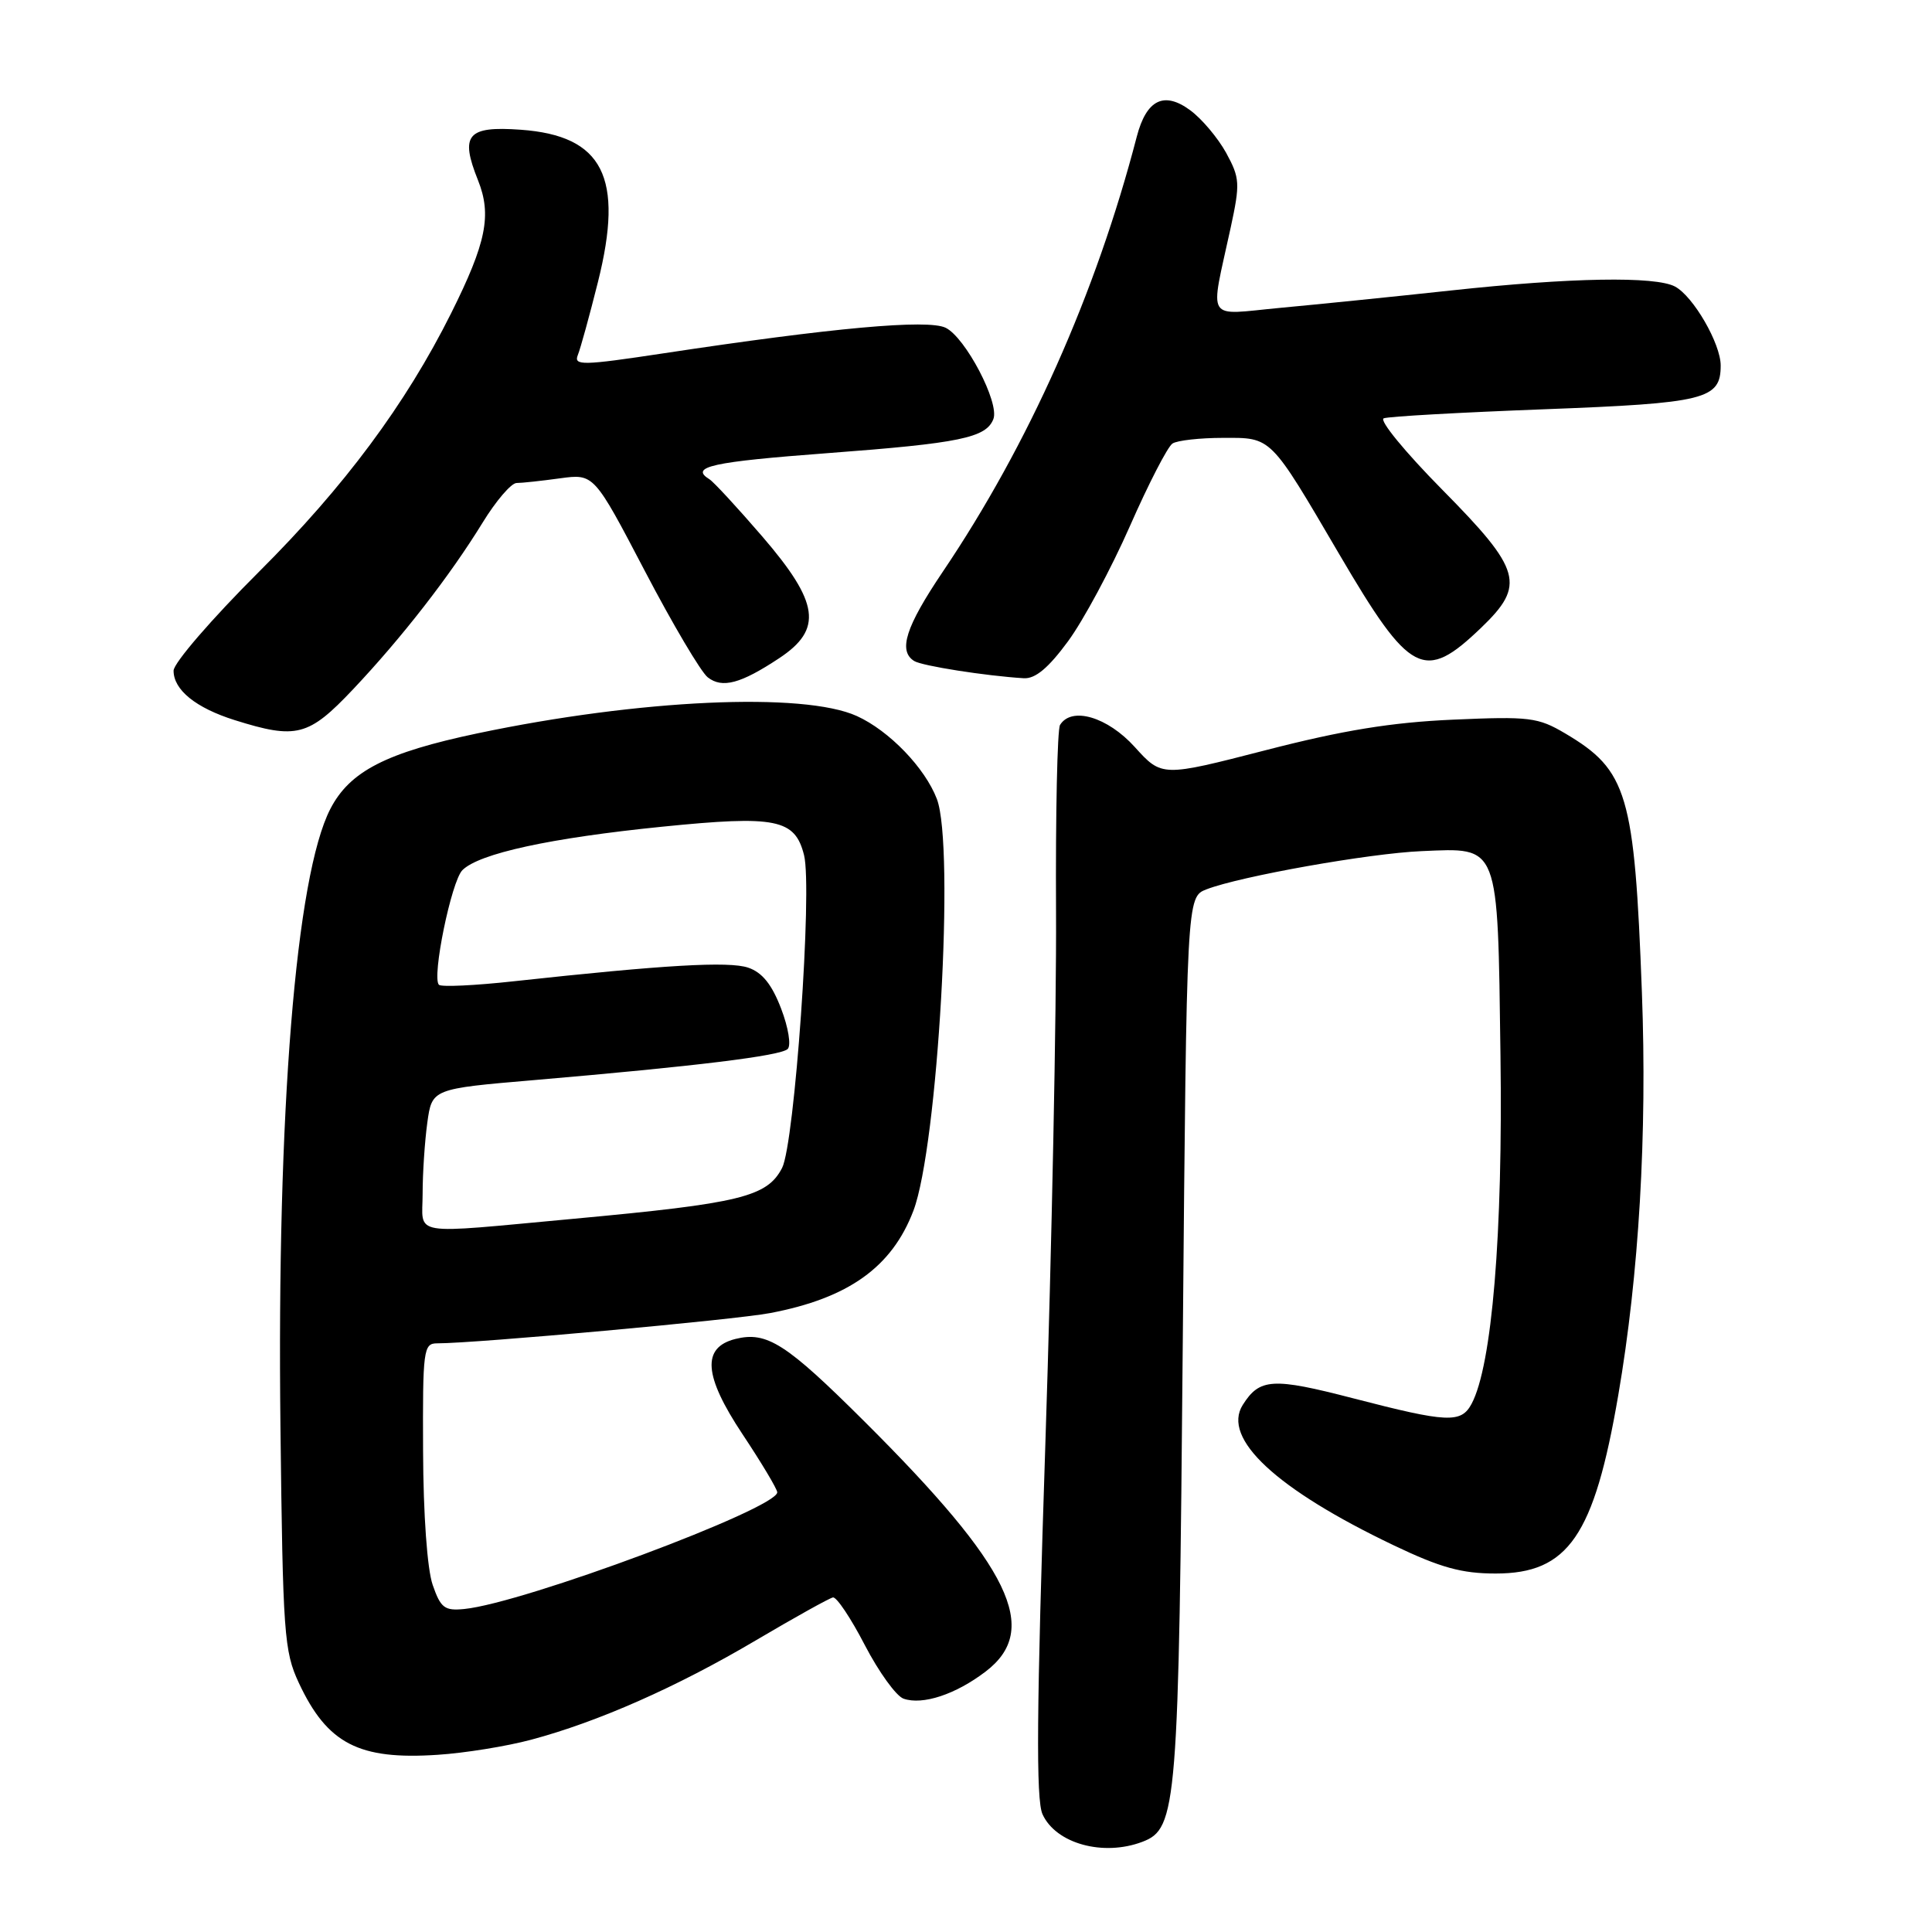 <?xml version="1.0" encoding="UTF-8" standalone="no"?>
<!DOCTYPE svg PUBLIC "-//W3C//DTD SVG 1.1//EN" "http://www.w3.org/Graphics/SVG/1.1/DTD/svg11.dtd" >
<svg xmlns="http://www.w3.org/2000/svg" xmlns:xlink="http://www.w3.org/1999/xlink" version="1.1" viewBox="0 0 256 256">
 <g >
 <path fill="currentColor"
d=" M 151.37 244.05 C 155.97 242.30 156.19 239.55 156.73 177.18 C 157.24 118.86 157.24 118.86 159.87 117.84 C 164.35 116.11 181.46 113.07 188.36 112.78 C 198.74 112.34 198.44 111.56 198.82 139.78 C 199.15 163.50 197.70 180.95 194.99 186.02 C 193.60 188.61 191.80 188.52 179.33 185.29 C 168.61 182.51 166.91 182.62 164.67 186.16 C 161.87 190.60 169.11 197.33 184.69 204.77 C 190.87 207.72 193.68 208.50 198.18 208.50 C 207.80 208.50 211.23 203.52 214.43 184.86 C 217.17 168.92 218.27 150.26 217.56 131.50 C 216.58 105.18 215.65 102.07 207.41 97.19 C 203.79 95.05 202.68 94.91 192.50 95.36 C 184.36 95.72 177.92 96.77 167.73 99.40 C 153.95 102.95 153.95 102.95 150.36 98.98 C 146.75 94.99 141.99 93.58 140.46 96.06 C 140.10 96.64 139.86 107.78 139.93 120.81 C 140.00 133.84 139.36 165.51 138.52 191.19 C 137.35 226.66 137.26 238.48 138.14 240.40 C 139.91 244.29 146.18 246.02 151.37 244.05 Z  M 70.35 230.53 C 79.21 228.17 89.69 223.54 100.11 217.38 C 105.28 214.33 109.89 211.76 110.37 211.67 C 110.85 211.58 112.75 214.42 114.59 217.98 C 116.44 221.54 118.75 224.74 119.72 225.08 C 122.24 225.97 126.63 224.52 130.60 221.49 C 137.93 215.90 133.96 207.70 114.58 188.39 C 104.15 178.00 101.62 176.38 97.44 177.42 C 92.96 178.55 93.24 182.29 98.38 190.03 C 100.92 193.85 102.99 197.32 102.99 197.74 C 102.95 199.90 69.39 212.42 61.52 213.20 C 58.91 213.46 58.39 213.07 57.33 210.00 C 56.61 207.92 56.09 200.70 56.06 192.25 C 56.00 178.84 56.11 178.00 57.92 178.00 C 63.07 178.00 97.31 174.89 102.04 173.99 C 112.42 172.02 118.18 167.91 121.03 160.43 C 124.27 151.89 126.54 112.18 124.14 105.87 C 122.57 101.75 117.83 96.83 113.54 94.88 C 106.48 91.67 84.70 92.66 63.28 97.17 C 51.17 99.72 46.35 102.19 43.77 107.19 C 39.20 116.05 36.68 147.22 37.16 189.00 C 37.48 216.50 37.64 218.81 39.60 223.00 C 43.37 231.06 47.55 233.22 58.00 232.52 C 61.58 232.29 67.13 231.39 70.35 230.53 Z  M 46.78 91.34 C 53.24 84.50 59.60 76.33 63.95 69.25 C 65.72 66.36 67.75 64.00 68.45 64.00 C 69.15 64.00 71.74 63.72 74.21 63.38 C 78.70 62.77 78.70 62.77 85.43 75.63 C 89.13 82.71 92.89 89.06 93.78 89.75 C 95.70 91.25 98.15 90.59 103.24 87.22 C 109.05 83.38 108.57 79.87 101.01 71.09 C 97.71 67.26 94.56 63.85 94.01 63.51 C 91.33 61.85 94.27 61.20 109.71 60.04 C 127.21 58.73 130.67 58.01 131.63 55.52 C 132.46 53.36 127.92 44.70 125.30 43.43 C 122.93 42.28 110.35 43.42 87.83 46.83 C 77.19 48.44 76.00 48.46 76.56 47.06 C 76.91 46.20 78.11 41.84 79.23 37.37 C 82.71 23.48 79.92 17.98 69.00 17.19 C 61.91 16.68 60.92 17.85 63.34 23.89 C 65.18 28.50 64.44 32.16 59.78 41.50 C 53.75 53.57 45.63 64.49 34.31 75.77 C 28.09 81.97 23.00 87.86 23.00 88.87 C 23.00 91.42 25.95 93.80 31.10 95.42 C 39.29 97.99 40.88 97.58 46.78 91.34 Z  M 141.53 84.96 C 143.57 82.18 147.25 75.32 149.72 69.71 C 152.19 64.09 154.73 59.17 155.36 58.77 C 155.98 58.36 159.00 58.02 162.06 58.02 C 168.54 58.00 168.23 57.69 177.46 73.44 C 186.86 89.47 188.70 90.43 196.25 83.19 C 202.18 77.50 201.63 75.54 191.10 64.88 C 186.20 59.92 182.71 55.67 183.35 55.43 C 183.98 55.18 193.55 54.65 204.62 54.23 C 225.99 53.42 228.00 52.92 228.00 48.43 C 228.00 45.54 224.38 39.27 221.95 37.97 C 219.34 36.58 208.14 36.77 192.26 38.49 C 184.69 39.31 174.52 40.34 169.66 40.79 C 159.58 41.73 160.31 42.91 163.07 30.17 C 164.34 24.29 164.29 23.59 162.47 20.25 C 161.38 18.28 159.25 15.74 157.71 14.61 C 154.24 12.05 151.91 13.20 150.63 18.10 C 145.23 38.88 136.28 58.94 124.91 75.78 C 120.01 83.05 118.98 86.25 121.14 87.59 C 122.20 88.24 130.62 89.56 135.66 89.87 C 137.19 89.96 138.93 88.50 141.53 84.96 Z  M 56.00 158.14 C 56.00 155.47 56.28 151.25 56.62 148.77 C 57.24 144.27 57.24 144.27 70.87 143.11 C 92.20 141.28 103.42 139.91 104.37 139.00 C 104.85 138.54 104.47 136.17 103.50 133.64 C 102.28 130.45 101.00 128.85 99.14 128.22 C 96.57 127.35 88.03 127.85 68.11 130.02 C 62.94 130.59 58.47 130.80 58.16 130.49 C 57.19 129.53 59.81 116.76 61.27 115.30 C 63.49 113.09 72.89 111.04 87.77 109.54 C 102.84 108.02 105.34 108.52 106.54 113.31 C 107.67 117.79 105.29 151.54 103.63 154.76 C 101.64 158.59 98.12 159.45 76.06 161.49 C 53.91 163.53 56.00 163.87 56.00 158.14 Z "/>
</g>
</svg>